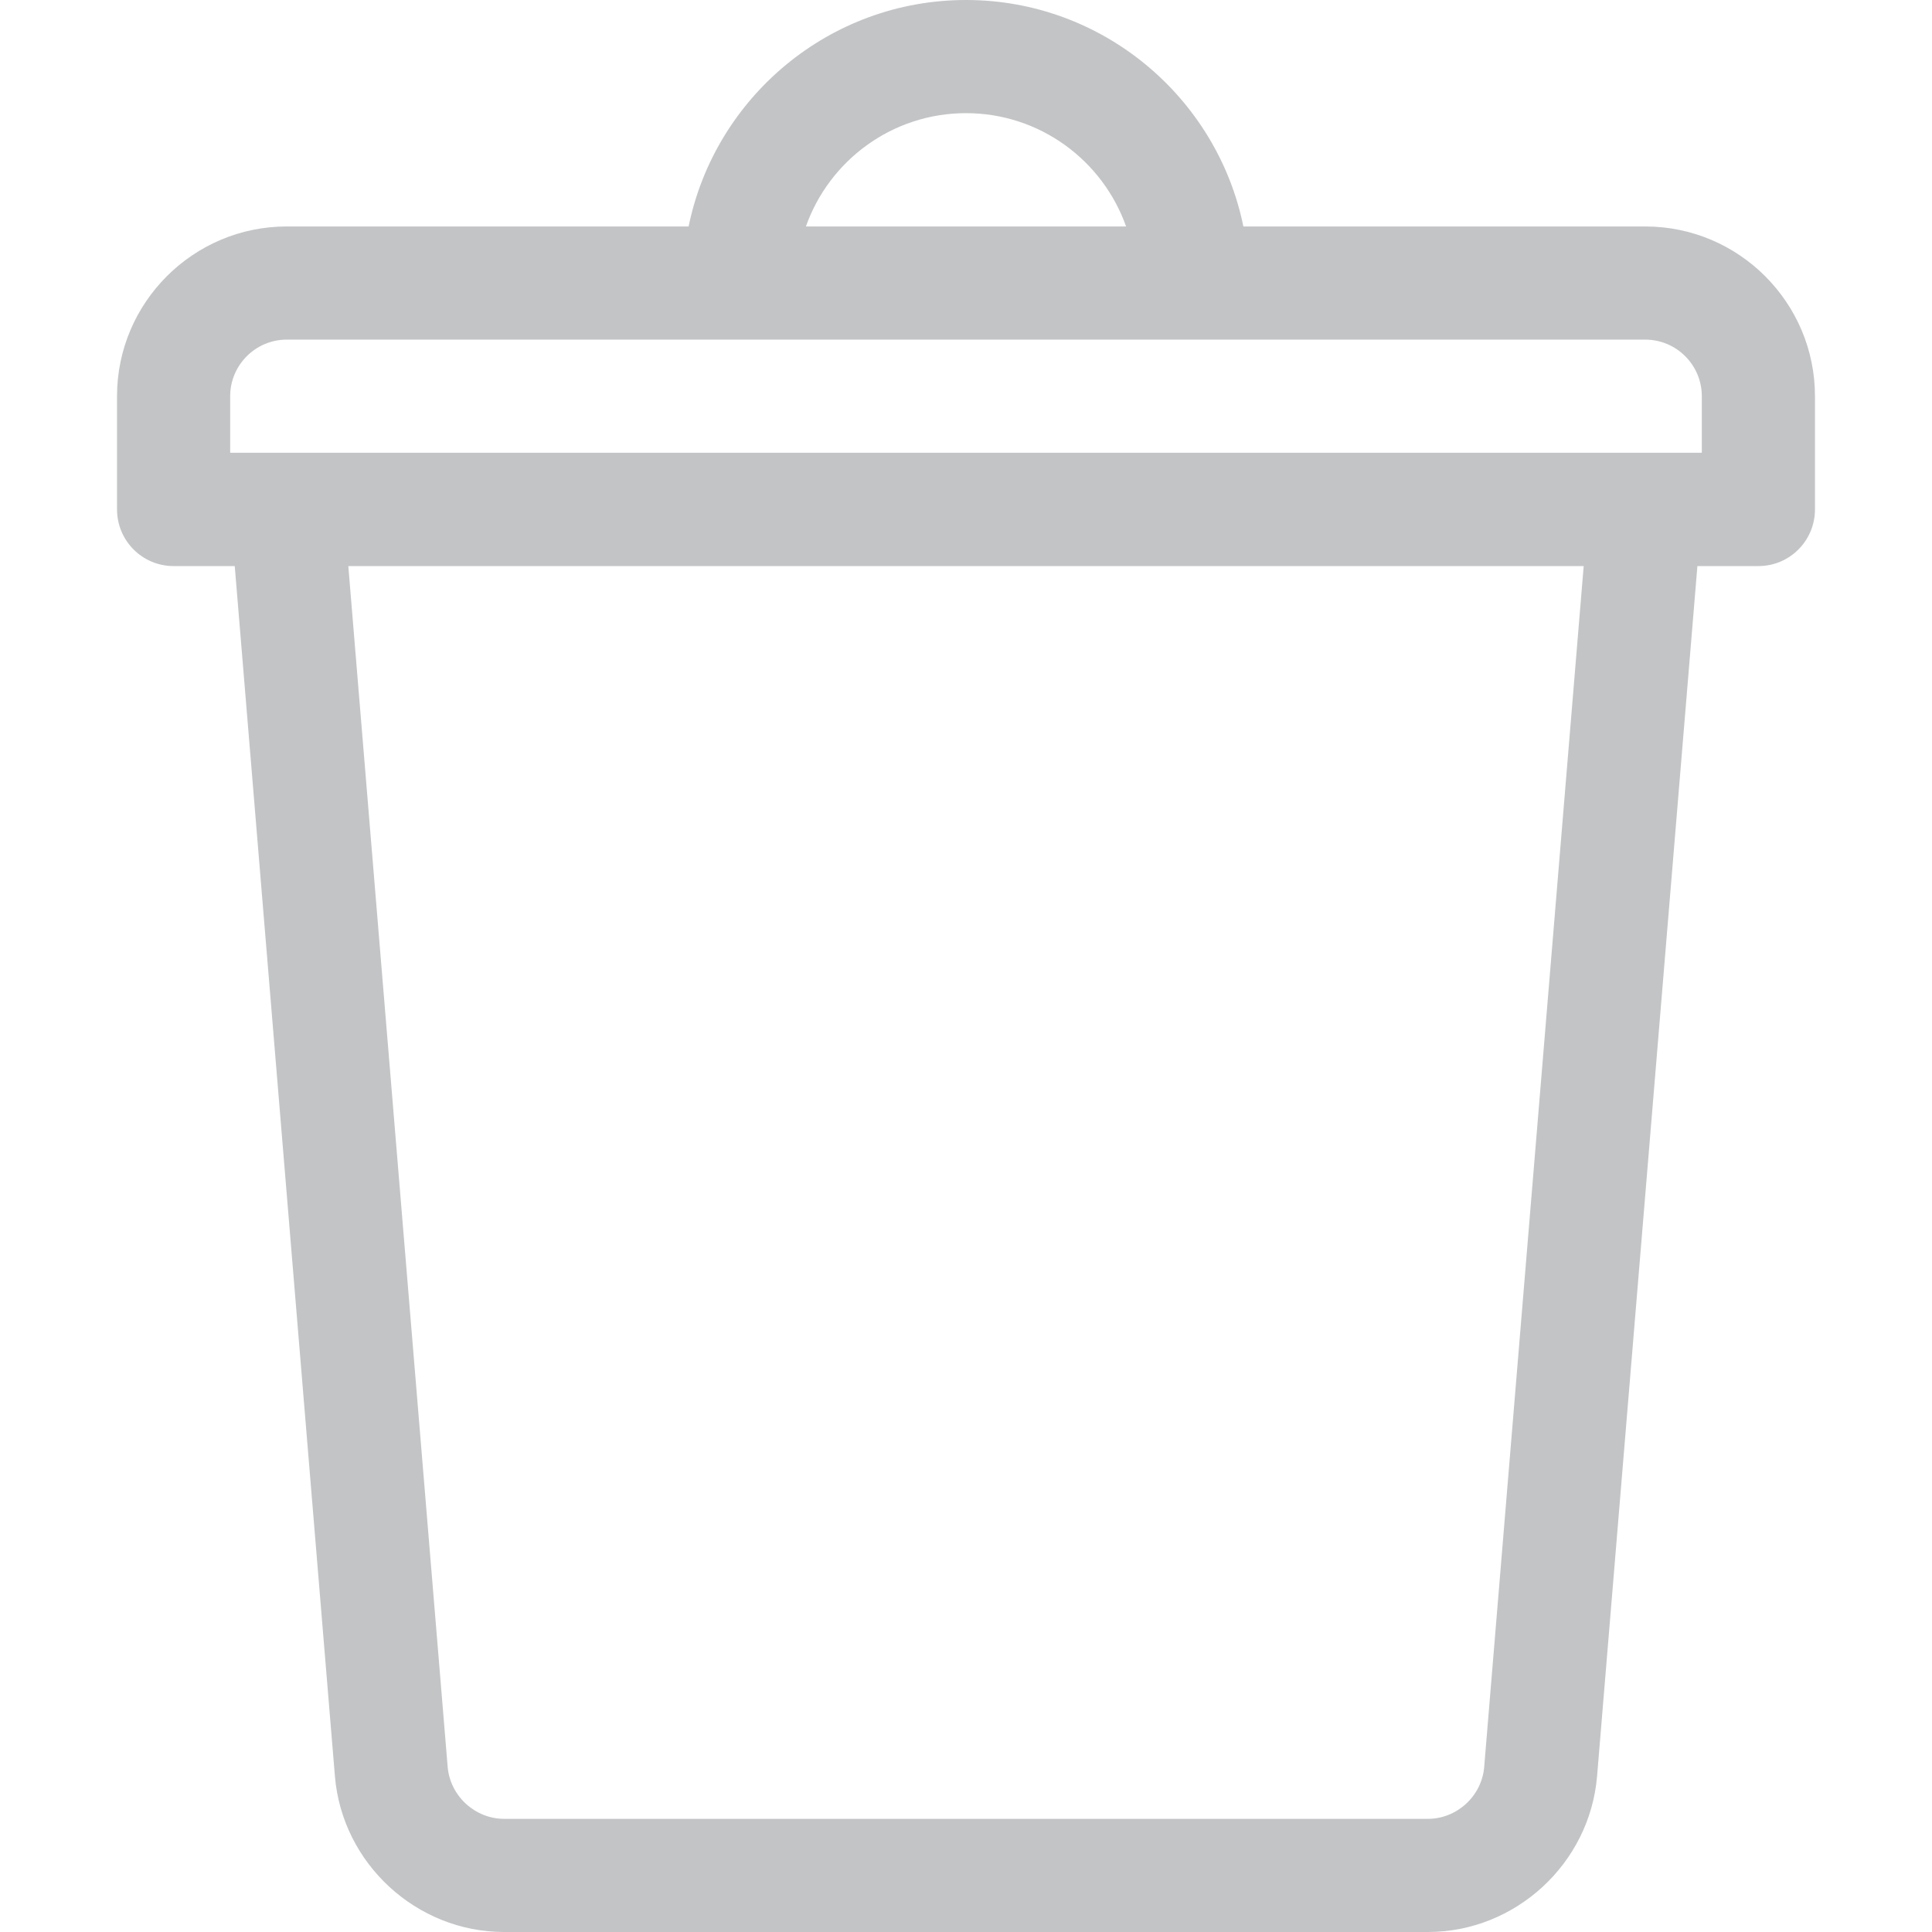 <svg width="14" height="14" viewBox="0 0 14 14" fill="none" xmlns="http://www.w3.org/2000/svg">
    <path d="M11.922 1.641H9.01C8.819 0.706 7.99 0 7 0C6.01 0 5.181 0.706 4.99 1.641H2.078C1.4 1.641 0.848 2.193 0.848 2.871V3.691C0.848 3.918 1.031 4.102 1.258 4.102H1.701L2.427 12.872C2.48 13.504 3.018 14 3.653 14H10.347C10.982 14 11.52 13.504 11.573 12.871L12.3 4.102H12.742C12.969 4.102 13.152 3.918 13.152 3.691V2.871C13.152 2.193 12.6 1.641 11.922 1.641ZM7 0.82C7.535 0.82 7.991 1.163 8.16 1.641H5.84C6.009 1.163 6.465 0.82 7 0.82ZM10.755 12.804C10.738 13.014 10.558 13.18 10.347 13.18H3.653C3.442 13.18 3.262 13.014 3.244 12.804L2.524 4.102H11.476L10.755 12.804ZM12.332 3.281H1.668V2.871C1.668 2.645 1.852 2.461 2.078 2.461C2.508 2.461 11.651 2.461 11.922 2.461C12.148 2.461 12.332 2.645 12.332 2.871V3.281Z" fill="#C3C4C6"/>
</svg>
